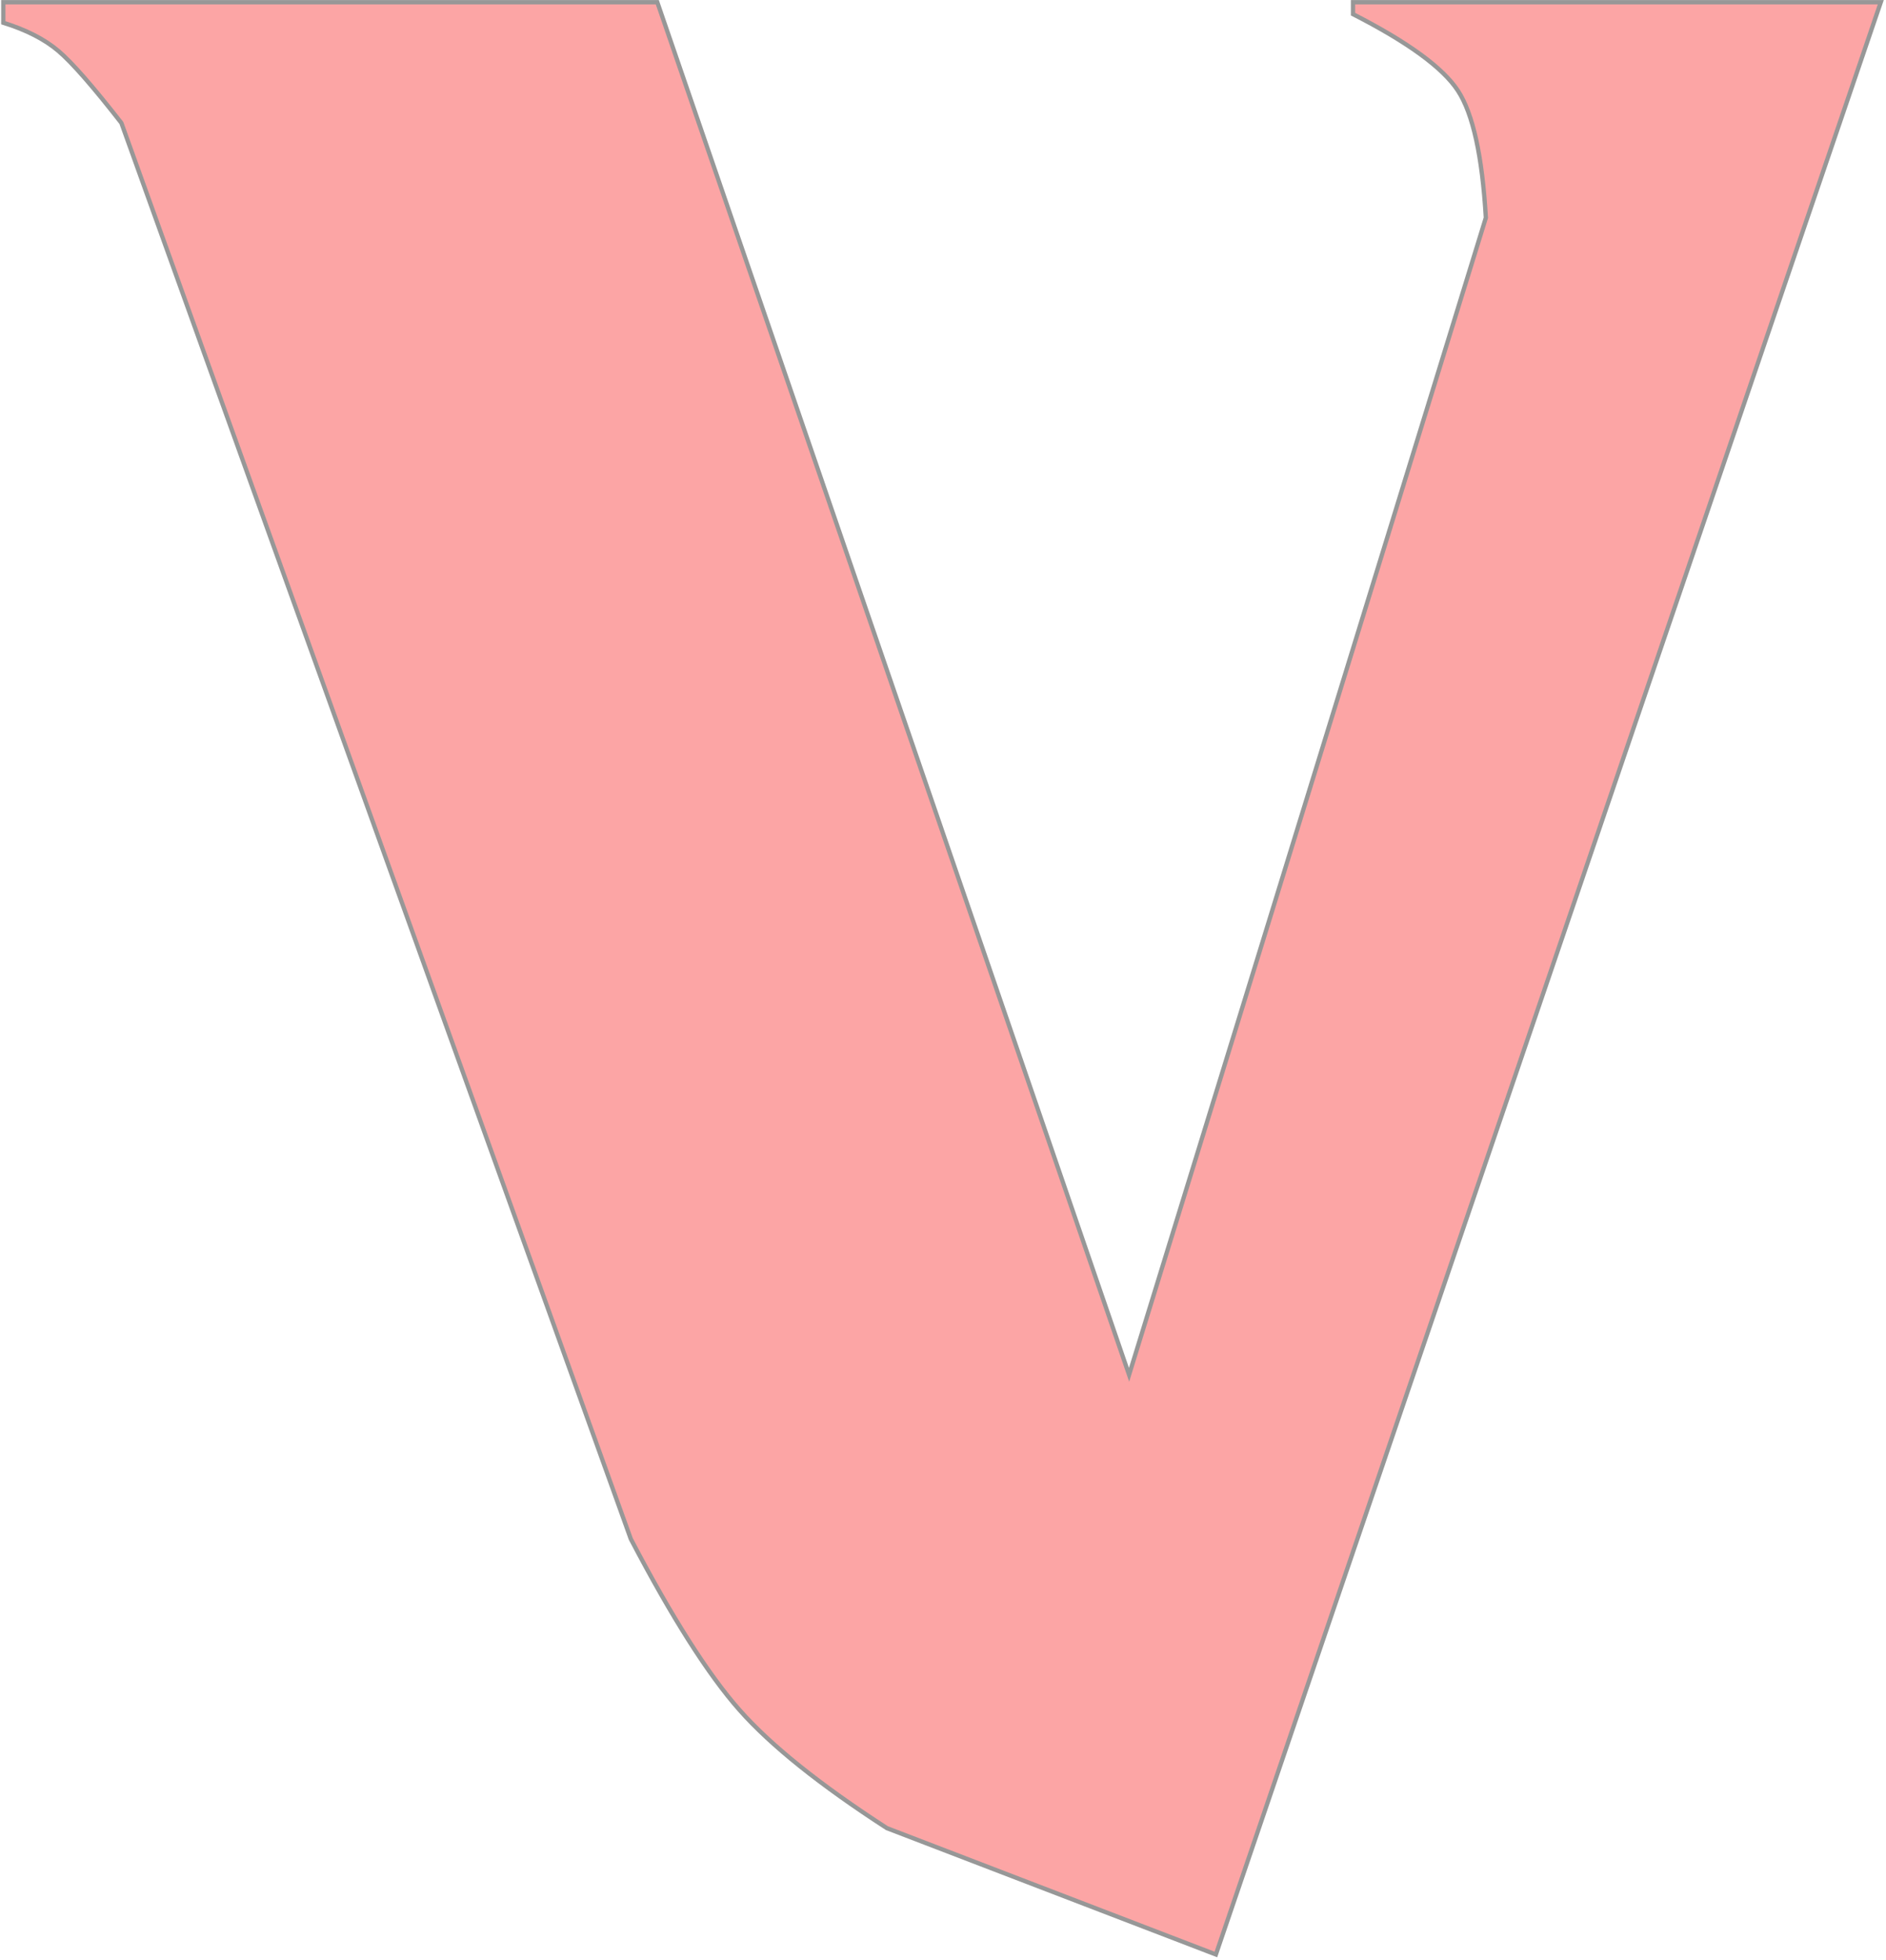 <?xml version="1.0" encoding="UTF-8"?>
<svg width="439px" height="456px" viewBox="0 0 439 456" version="1.1" xmlns="http://www.w3.org/2000/svg" xmlns:xlink="http://www.w3.org/1999/xlink">
    <title>Untitled</title>
    <g id="Page-1" stroke="none" stroke-width="1" fill="none" fill-rule="evenodd">
        <path d="M153.001,0.517 L262.812,319.871 L345.858,50.666 C345.02,36.313 342.856,26.463 339.366,21.116 C335.875,15.768 327.733,9.828 314.939,3.296 L314.939,0.517 L437.785,0.517 L283.018,454.751 L206.438,425.351 C190.908,415.31 179.491,406.167 172.187,397.924 C164.882,389.68 156.432,376.399 146.836,358.082 L28.252,28.609 C21.654,20.137 16.761,14.549 13.575,11.845 C10.388,9.142 6.12,6.957 0.77,5.292 L0.77,0.517 L153.001,0.517 Z" id="Path" stroke="#979797" fill="#FCA5A5"></path>
    </g>
</svg>